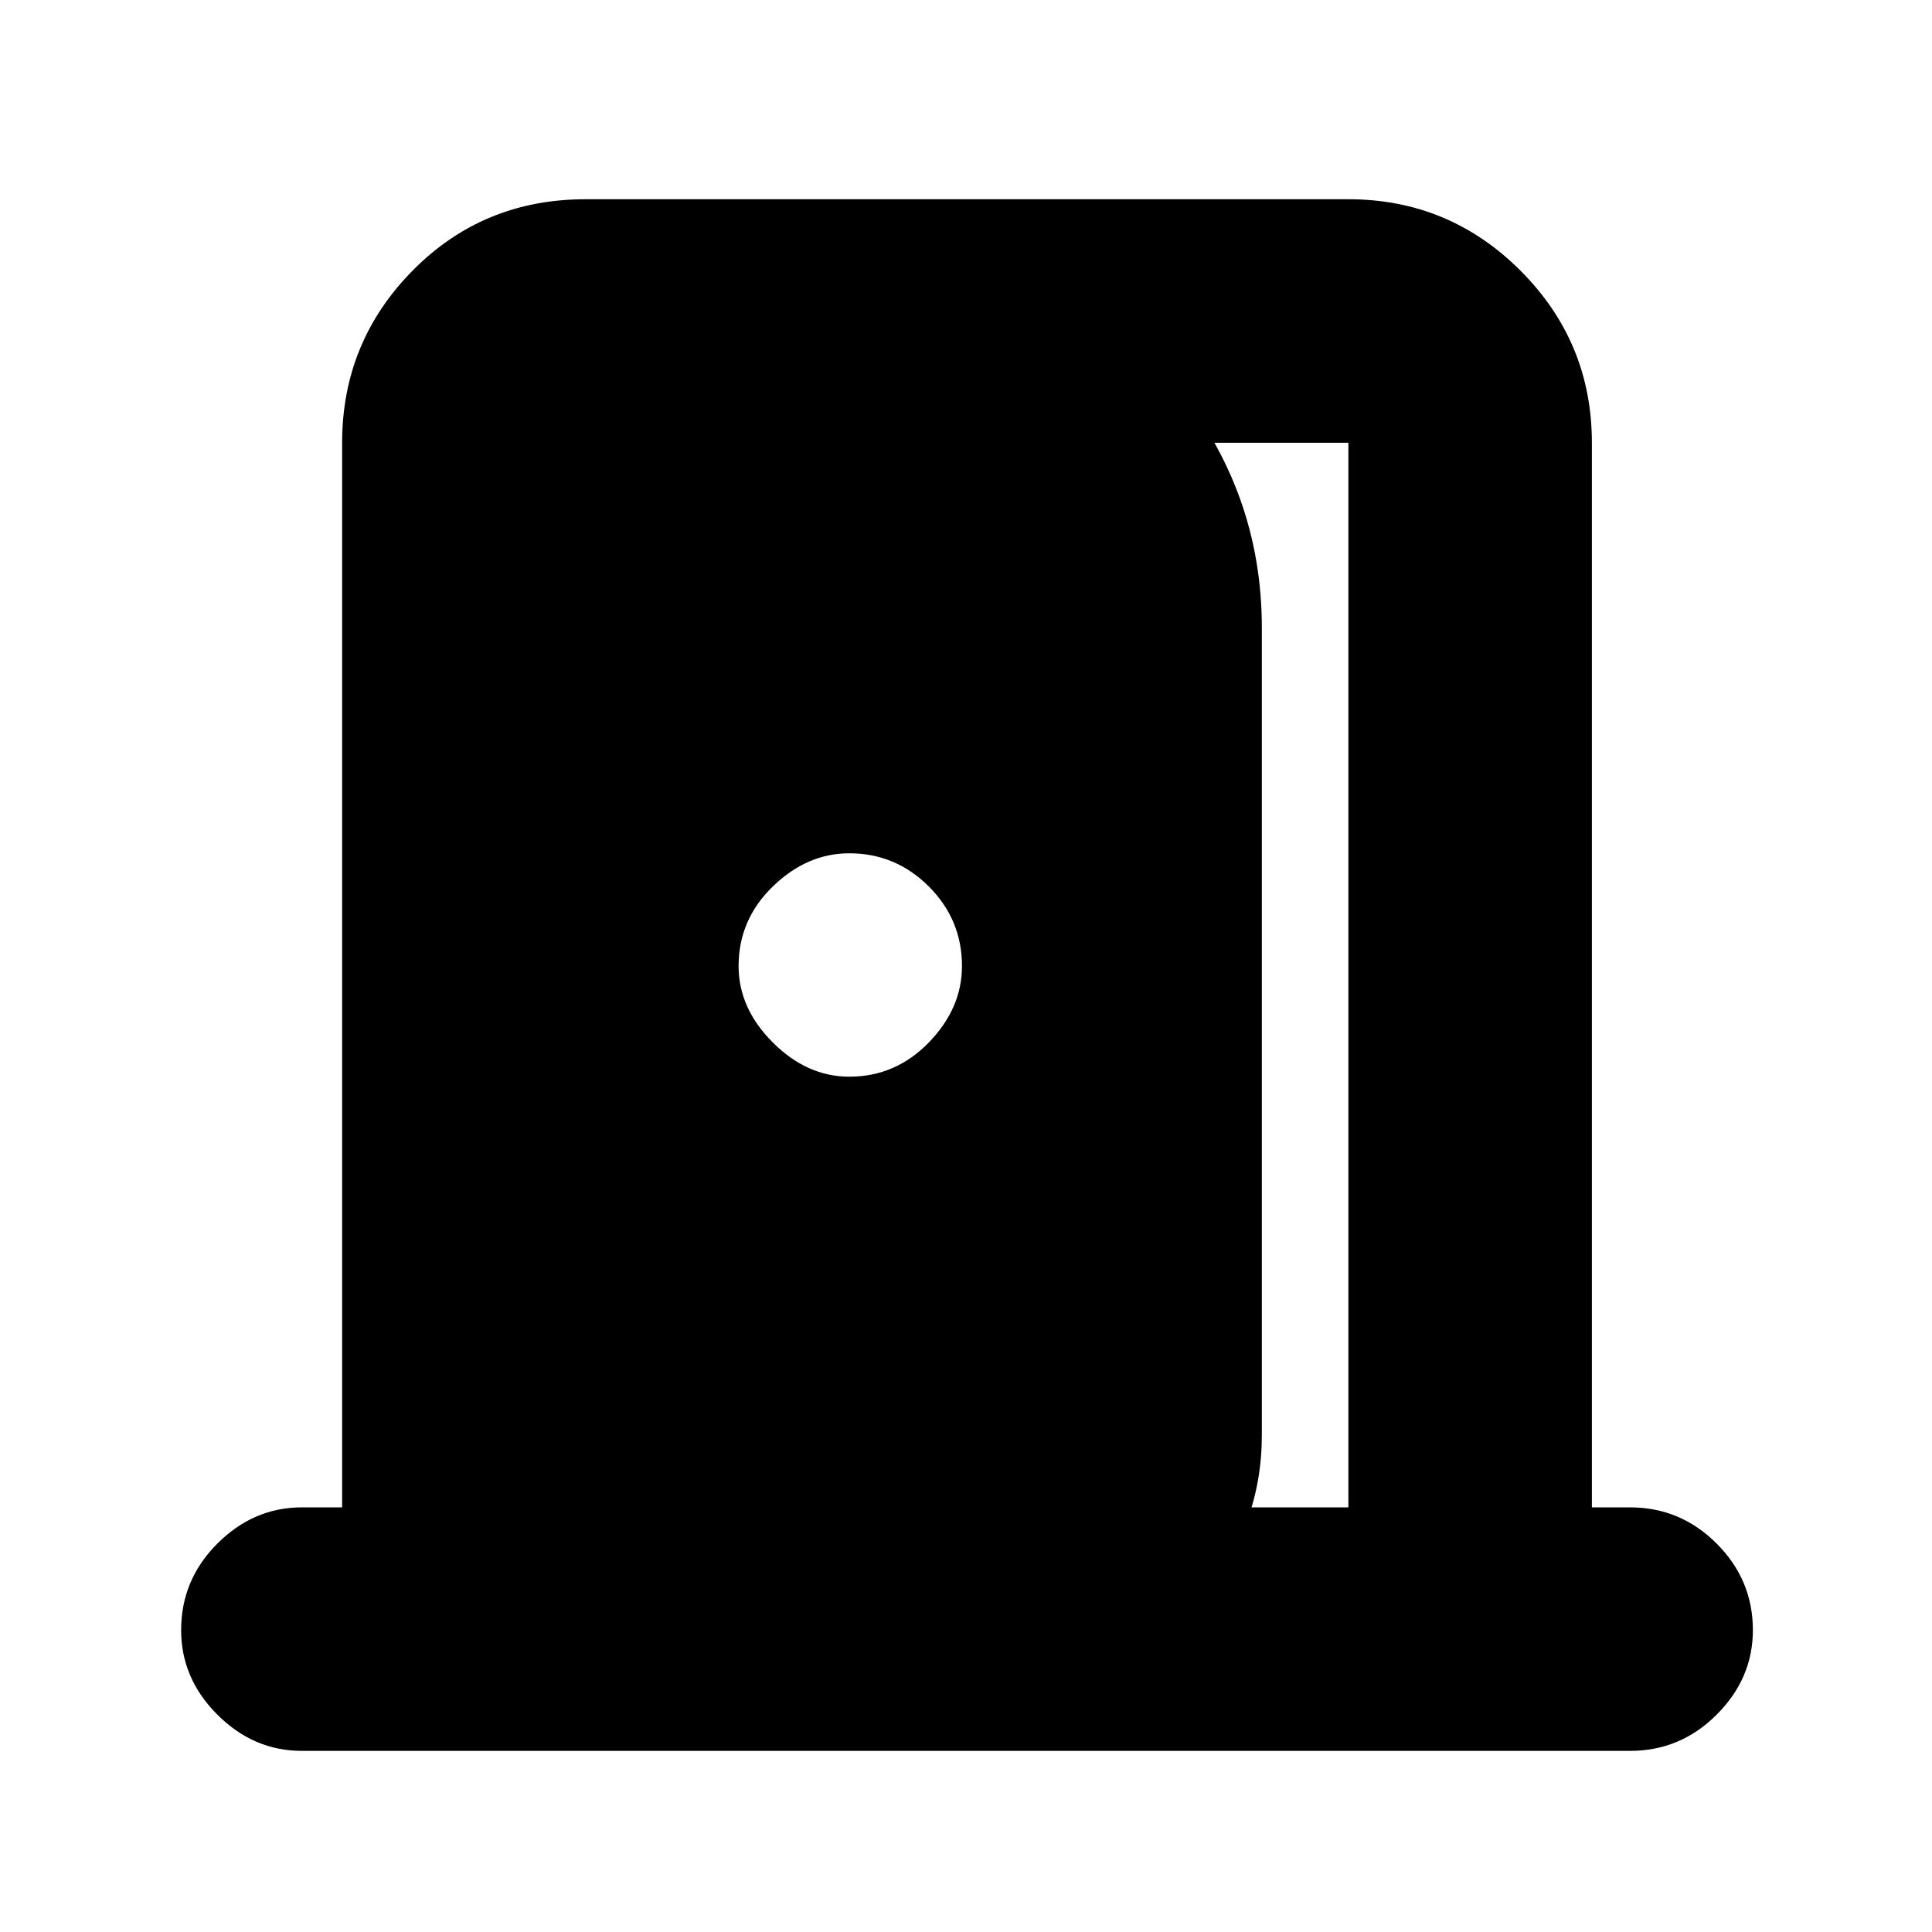 <svg xmlns="http://www.w3.org/2000/svg" height="24" width="24"><path d="M3.75 21.75q-.6 0-1.05-.45-.45-.45-.45-1.05 0-.625.45-1.075.45-.45 1.05-.45h.5V5.5q0-1.25.875-2.138.875-.887 2.15-.887h9.475q1.25 0 2.138.887.887.888.887 2.138v13.225h.475q.625 0 1.075.45.45.45.45 1.075 0 .6-.45 1.05-.45.45-1.075.45Zm13-3.025V5.5h-4.975V3.2q1.725.25 2.813 1.575Q15.675 6.1 15.675 7.8v10.025q0 1.125-.712 1.95-.713.825-1.838 1.025v-2.075Zm-6.2-5.35q.575 0 .988-.425.412-.425.412-.95 0-.575-.412-.988-.413-.412-.988-.412-.525 0-.95.412-.425.413-.425.988 0 .525.425.95.425.425.95.425Z"/></svg>